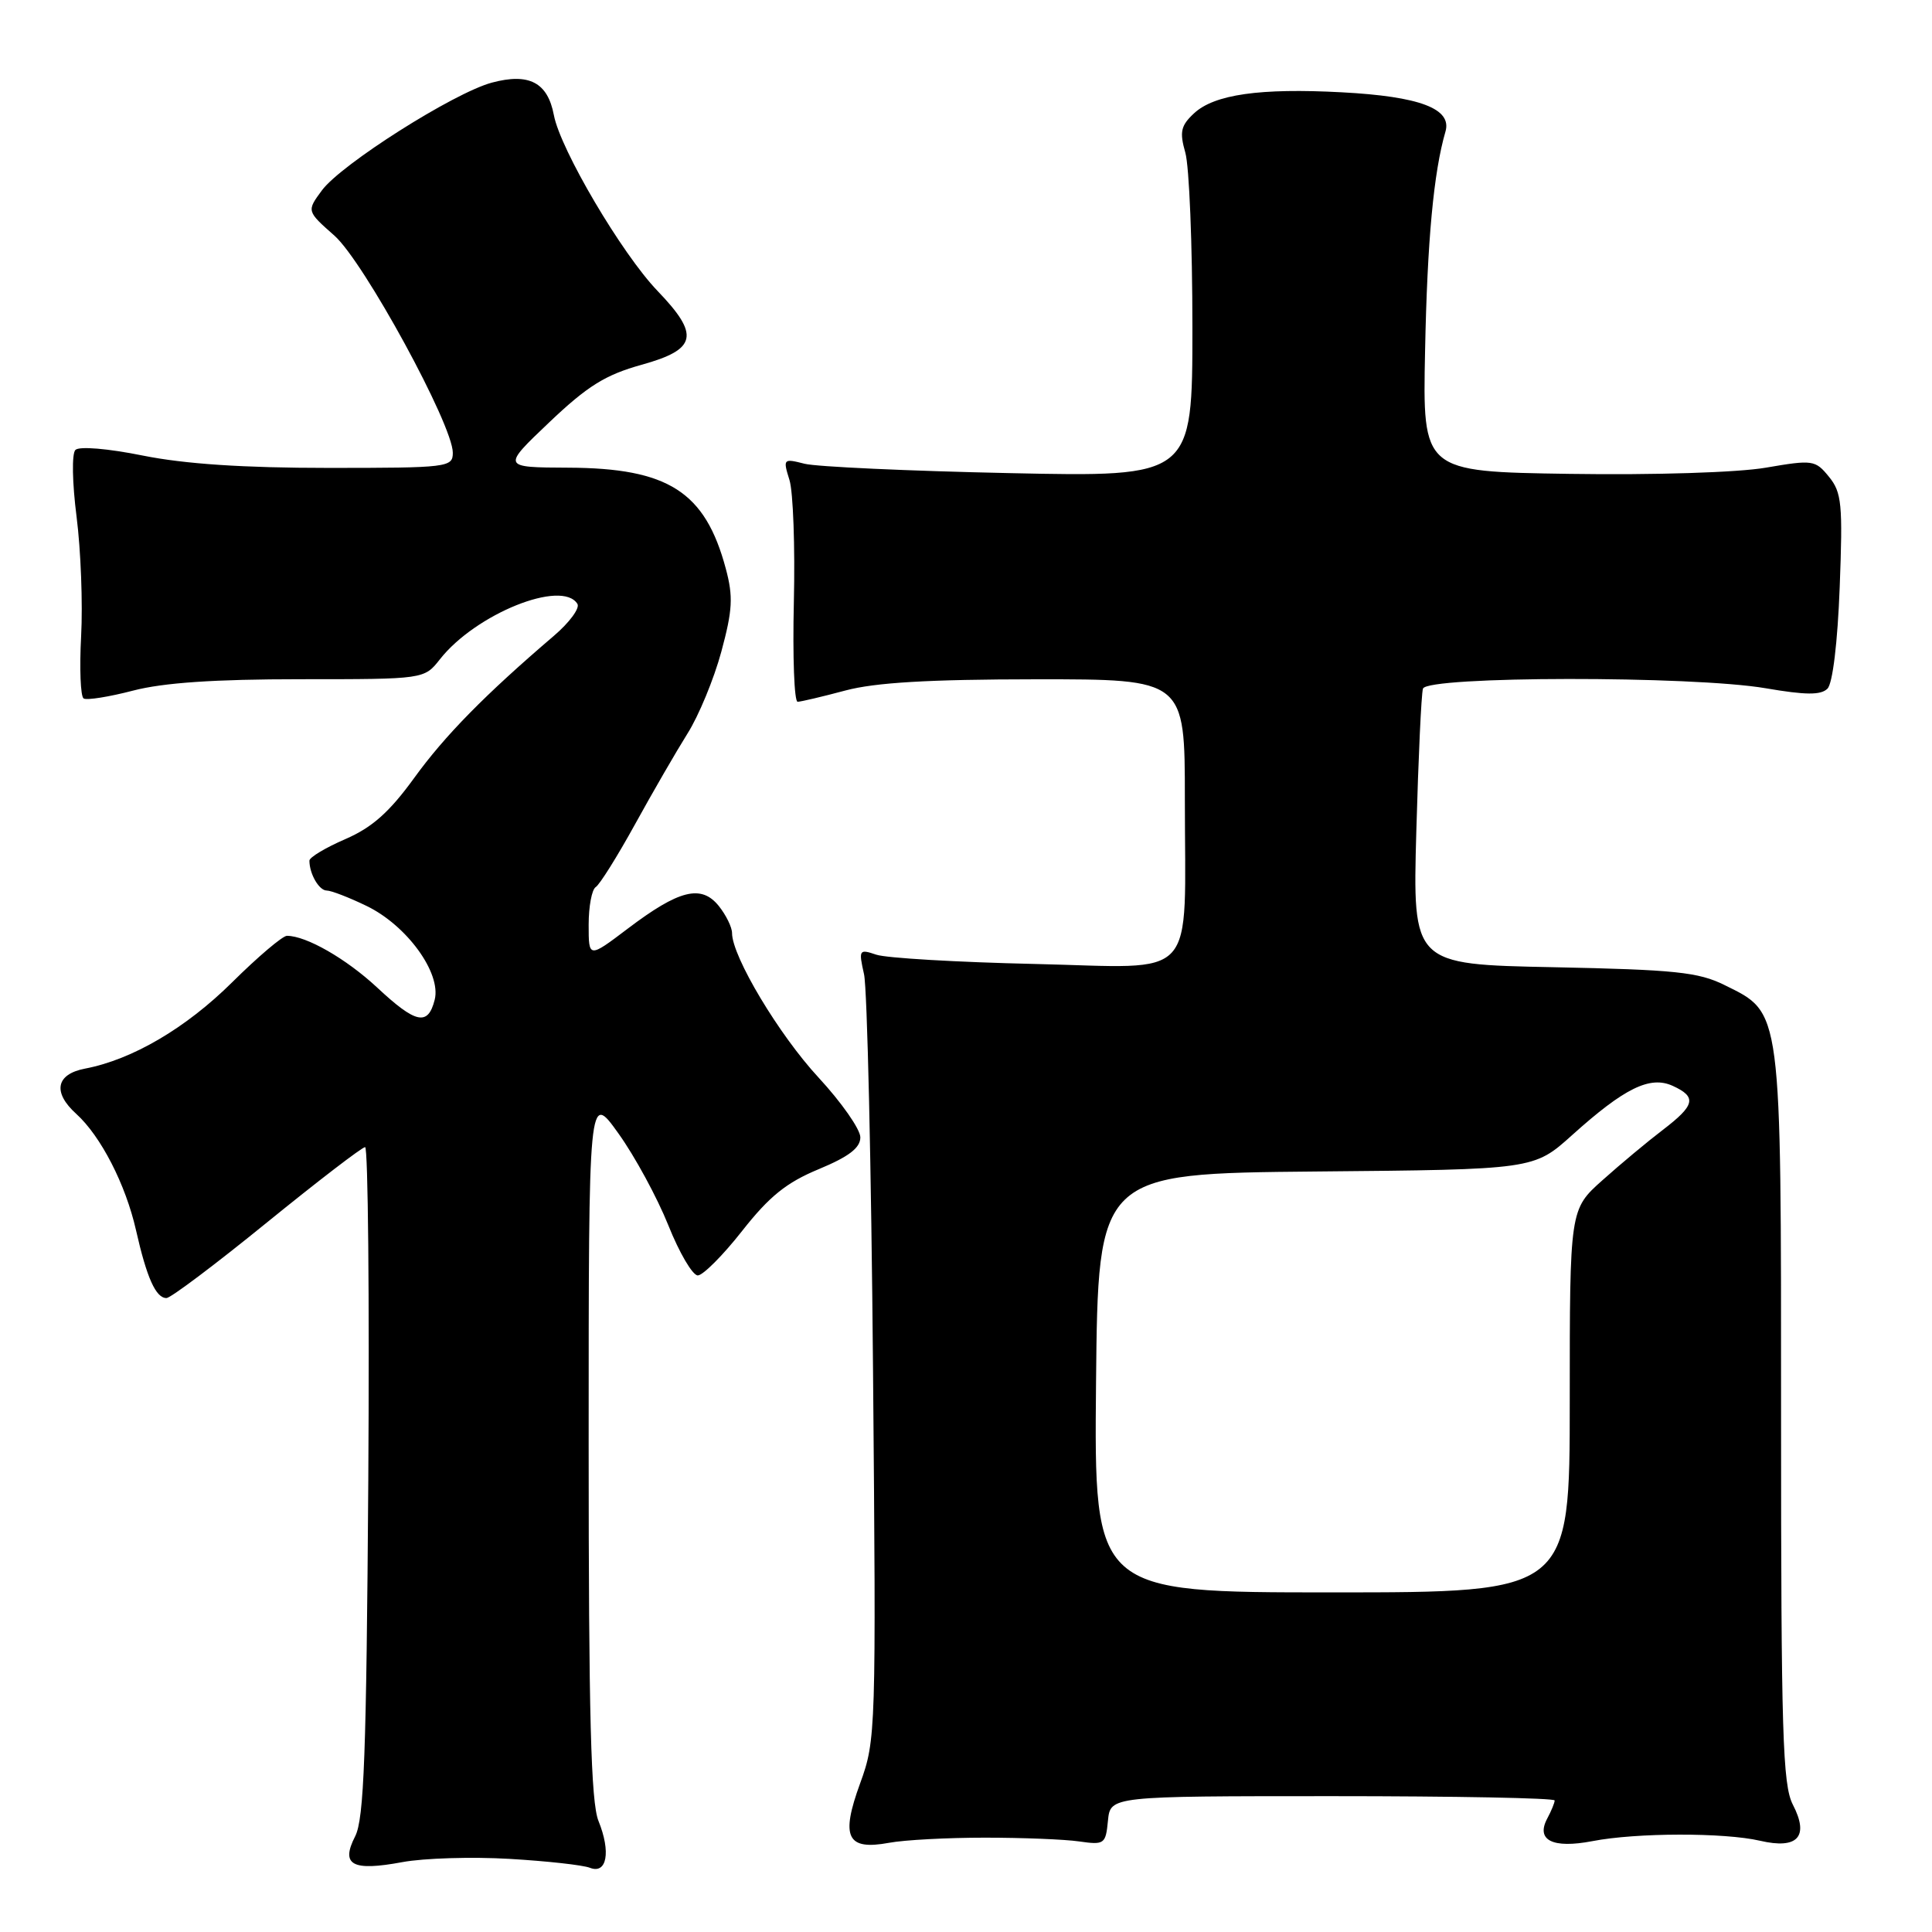 <?xml version="1.0" encoding="UTF-8" standalone="no"?>
<!DOCTYPE svg PUBLIC "-//W3C//DTD SVG 1.1//EN" "http://www.w3.org/Graphics/SVG/1.1/DTD/svg11.dtd" >
<svg xmlns="http://www.w3.org/2000/svg" xmlns:xlink="http://www.w3.org/1999/xlink" version="1.1" viewBox="0 0 256 256">
 <g >
 <path fill="currentColor"
d=" M 67.50 246.31 C 72.45 246.60 77.25 247.13 78.16 247.49 C 80.42 248.38 80.97 245.40 79.30 241.28 C 78.30 238.80 78.00 227.40 78.00 191.37 C 78.00 144.67 78.00 144.67 81.94 150.18 C 84.11 153.20 87.08 158.68 88.55 162.34 C 90.01 166.00 91.77 169.00 92.46 169.00 C 93.14 169.00 95.79 166.35 98.34 163.10 C 101.94 158.52 104.21 156.69 108.49 154.92 C 112.48 153.26 114.00 152.10 114.00 150.70 C 114.00 149.64 111.51 146.08 108.47 142.79 C 103.23 137.14 97.00 126.73 97.00 123.64 C 97.00 122.86 96.20 121.24 95.23 120.03 C 92.91 117.17 89.98 117.90 83.18 123.05 C 78.00 126.97 78.00 126.97 78.00 122.54 C 78.00 120.11 78.42 117.86 78.94 117.54 C 79.46 117.21 81.80 113.48 84.14 109.23 C 86.48 104.98 89.61 99.57 91.09 97.21 C 92.58 94.86 94.60 89.97 95.58 86.35 C 97.07 80.83 97.17 79.07 96.17 75.34 C 93.44 65.15 88.55 62.02 75.29 61.97 C 66.50 61.93 66.50 61.93 72.78 55.96 C 77.85 51.14 80.21 49.67 85.03 48.33 C 92.36 46.29 92.76 44.41 87.12 38.54 C 82.40 33.63 74.24 19.79 73.39 15.25 C 72.57 10.92 70.10 9.63 65.17 10.95 C 60.12 12.31 45.20 21.77 42.65 25.23 C 40.63 27.97 40.63 27.97 44.32 31.23 C 48.22 34.69 60.00 56.30 60.00 59.99 C 60.00 61.92 59.36 62.00 43.52 62.00 C 32.26 62.00 24.48 61.48 18.95 60.37 C 14.30 59.43 10.49 59.11 9.99 59.62 C 9.50 60.12 9.57 63.96 10.15 68.50 C 10.71 72.90 10.98 80.01 10.75 84.29 C 10.52 88.58 10.67 92.29 11.08 92.55 C 11.50 92.81 14.44 92.34 17.63 91.51 C 21.65 90.46 28.43 90.00 39.82 90.00 C 56.21 90.00 56.21 90.00 58.29 87.36 C 63.02 81.34 74.48 76.73 76.51 80.02 C 76.86 80.58 75.45 82.50 73.37 84.27 C 64.27 92.05 58.95 97.46 54.87 103.10 C 51.59 107.62 49.31 109.65 45.75 111.19 C 43.14 112.32 41.00 113.60 41.00 114.04 C 41.00 115.80 42.28 118.00 43.29 118.00 C 43.88 118.00 46.26 118.92 48.57 120.04 C 53.91 122.62 58.49 128.93 57.60 132.47 C 56.71 135.99 55.11 135.65 49.96 130.84 C 45.86 127.03 40.58 124.00 38.02 124.00 C 37.45 124.00 34.18 126.77 30.77 130.15 C 24.63 136.24 17.52 140.41 11.25 141.60 C 7.41 142.34 6.95 144.74 10.10 147.59 C 13.36 150.54 16.65 156.95 18.02 163.00 C 19.45 169.33 20.65 172.00 22.06 172.00 C 22.61 172.00 28.59 167.50 35.35 162.00 C 42.12 156.50 47.98 152.00 48.38 152.00 C 48.77 152.00 48.96 171.91 48.80 196.25 C 48.55 232.40 48.24 241.02 47.06 243.32 C 45.11 247.13 46.65 247.98 53.32 246.74 C 56.17 246.21 62.55 246.02 67.50 246.31 Z  M 130.50 243.50 C 135.45 243.50 141.07 243.72 143.00 244.00 C 146.34 244.48 146.51 244.35 146.81 241.25 C 147.13 238.00 147.13 238.00 176.56 238.00 C 192.75 238.00 206.00 238.25 206.00 238.57 C 206.00 238.88 205.56 239.95 205.02 240.96 C 203.48 243.85 205.73 244.97 211.00 243.96 C 216.82 242.83 228.47 242.81 233.22 243.91 C 238.21 245.07 239.76 243.37 237.56 239.12 C 236.21 236.50 236.00 229.64 236.00 187.80 C 236.00 133.18 236.14 134.30 228.50 130.52 C 225.05 128.81 221.94 128.49 205.84 128.16 C 187.18 127.79 187.18 127.79 187.67 110.14 C 187.94 100.44 188.33 91.94 188.55 91.25 C 189.07 89.57 224.25 89.53 233.98 91.20 C 239.28 92.11 241.28 92.12 242.15 91.25 C 242.84 90.56 243.49 85.15 243.77 77.80 C 244.19 66.81 244.04 65.25 242.35 63.18 C 240.54 60.95 240.21 60.90 233.98 61.97 C 230.26 62.61 219.20 62.96 208.00 62.79 C 188.50 62.50 188.50 62.50 188.83 46.50 C 189.12 31.84 189.97 22.80 191.53 17.44 C 192.42 14.40 188.14 12.78 177.79 12.23 C 166.96 11.65 160.90 12.51 158.21 15.02 C 156.46 16.65 156.28 17.48 157.06 20.22 C 157.58 22.02 158.00 32.42 158.00 43.35 C 158.00 63.21 158.00 63.21 133.75 62.69 C 120.41 62.41 108.20 61.85 106.61 61.45 C 103.79 60.73 103.73 60.79 104.61 63.61 C 105.10 65.20 105.36 72.46 105.19 79.75 C 105.02 87.04 105.24 92.99 105.69 92.99 C 106.13 92.98 108.97 92.31 112.00 91.50 C 115.96 90.44 123.02 90.02 137.25 90.01 C 157.00 90.00 157.00 90.00 157.00 105.87 C 157.00 130.46 159.03 128.23 137.11 127.73 C 126.87 127.50 117.43 126.95 116.11 126.50 C 113.83 125.73 113.76 125.84 114.49 129.10 C 114.91 130.97 115.45 154.54 115.68 181.47 C 116.10 229.47 116.06 230.56 113.98 236.28 C 111.36 243.45 112.21 245.21 117.81 244.18 C 119.84 243.80 125.55 243.50 130.50 243.50 Z  M 145.23 183.25 C 145.50 155.50 145.50 155.50 174.37 155.23 C 203.24 154.97 203.24 154.97 208.31 150.41 C 215.26 144.16 218.63 142.51 221.64 143.88 C 224.86 145.35 224.62 146.44 220.34 149.71 C 218.33 151.24 214.73 154.24 212.34 156.38 C 208.00 160.25 208.00 160.25 208.00 185.63 C 208.00 211.00 208.00 211.00 176.48 211.00 C 144.97 211.00 144.97 211.00 145.23 183.25 Z "/>
</g>
</svg>